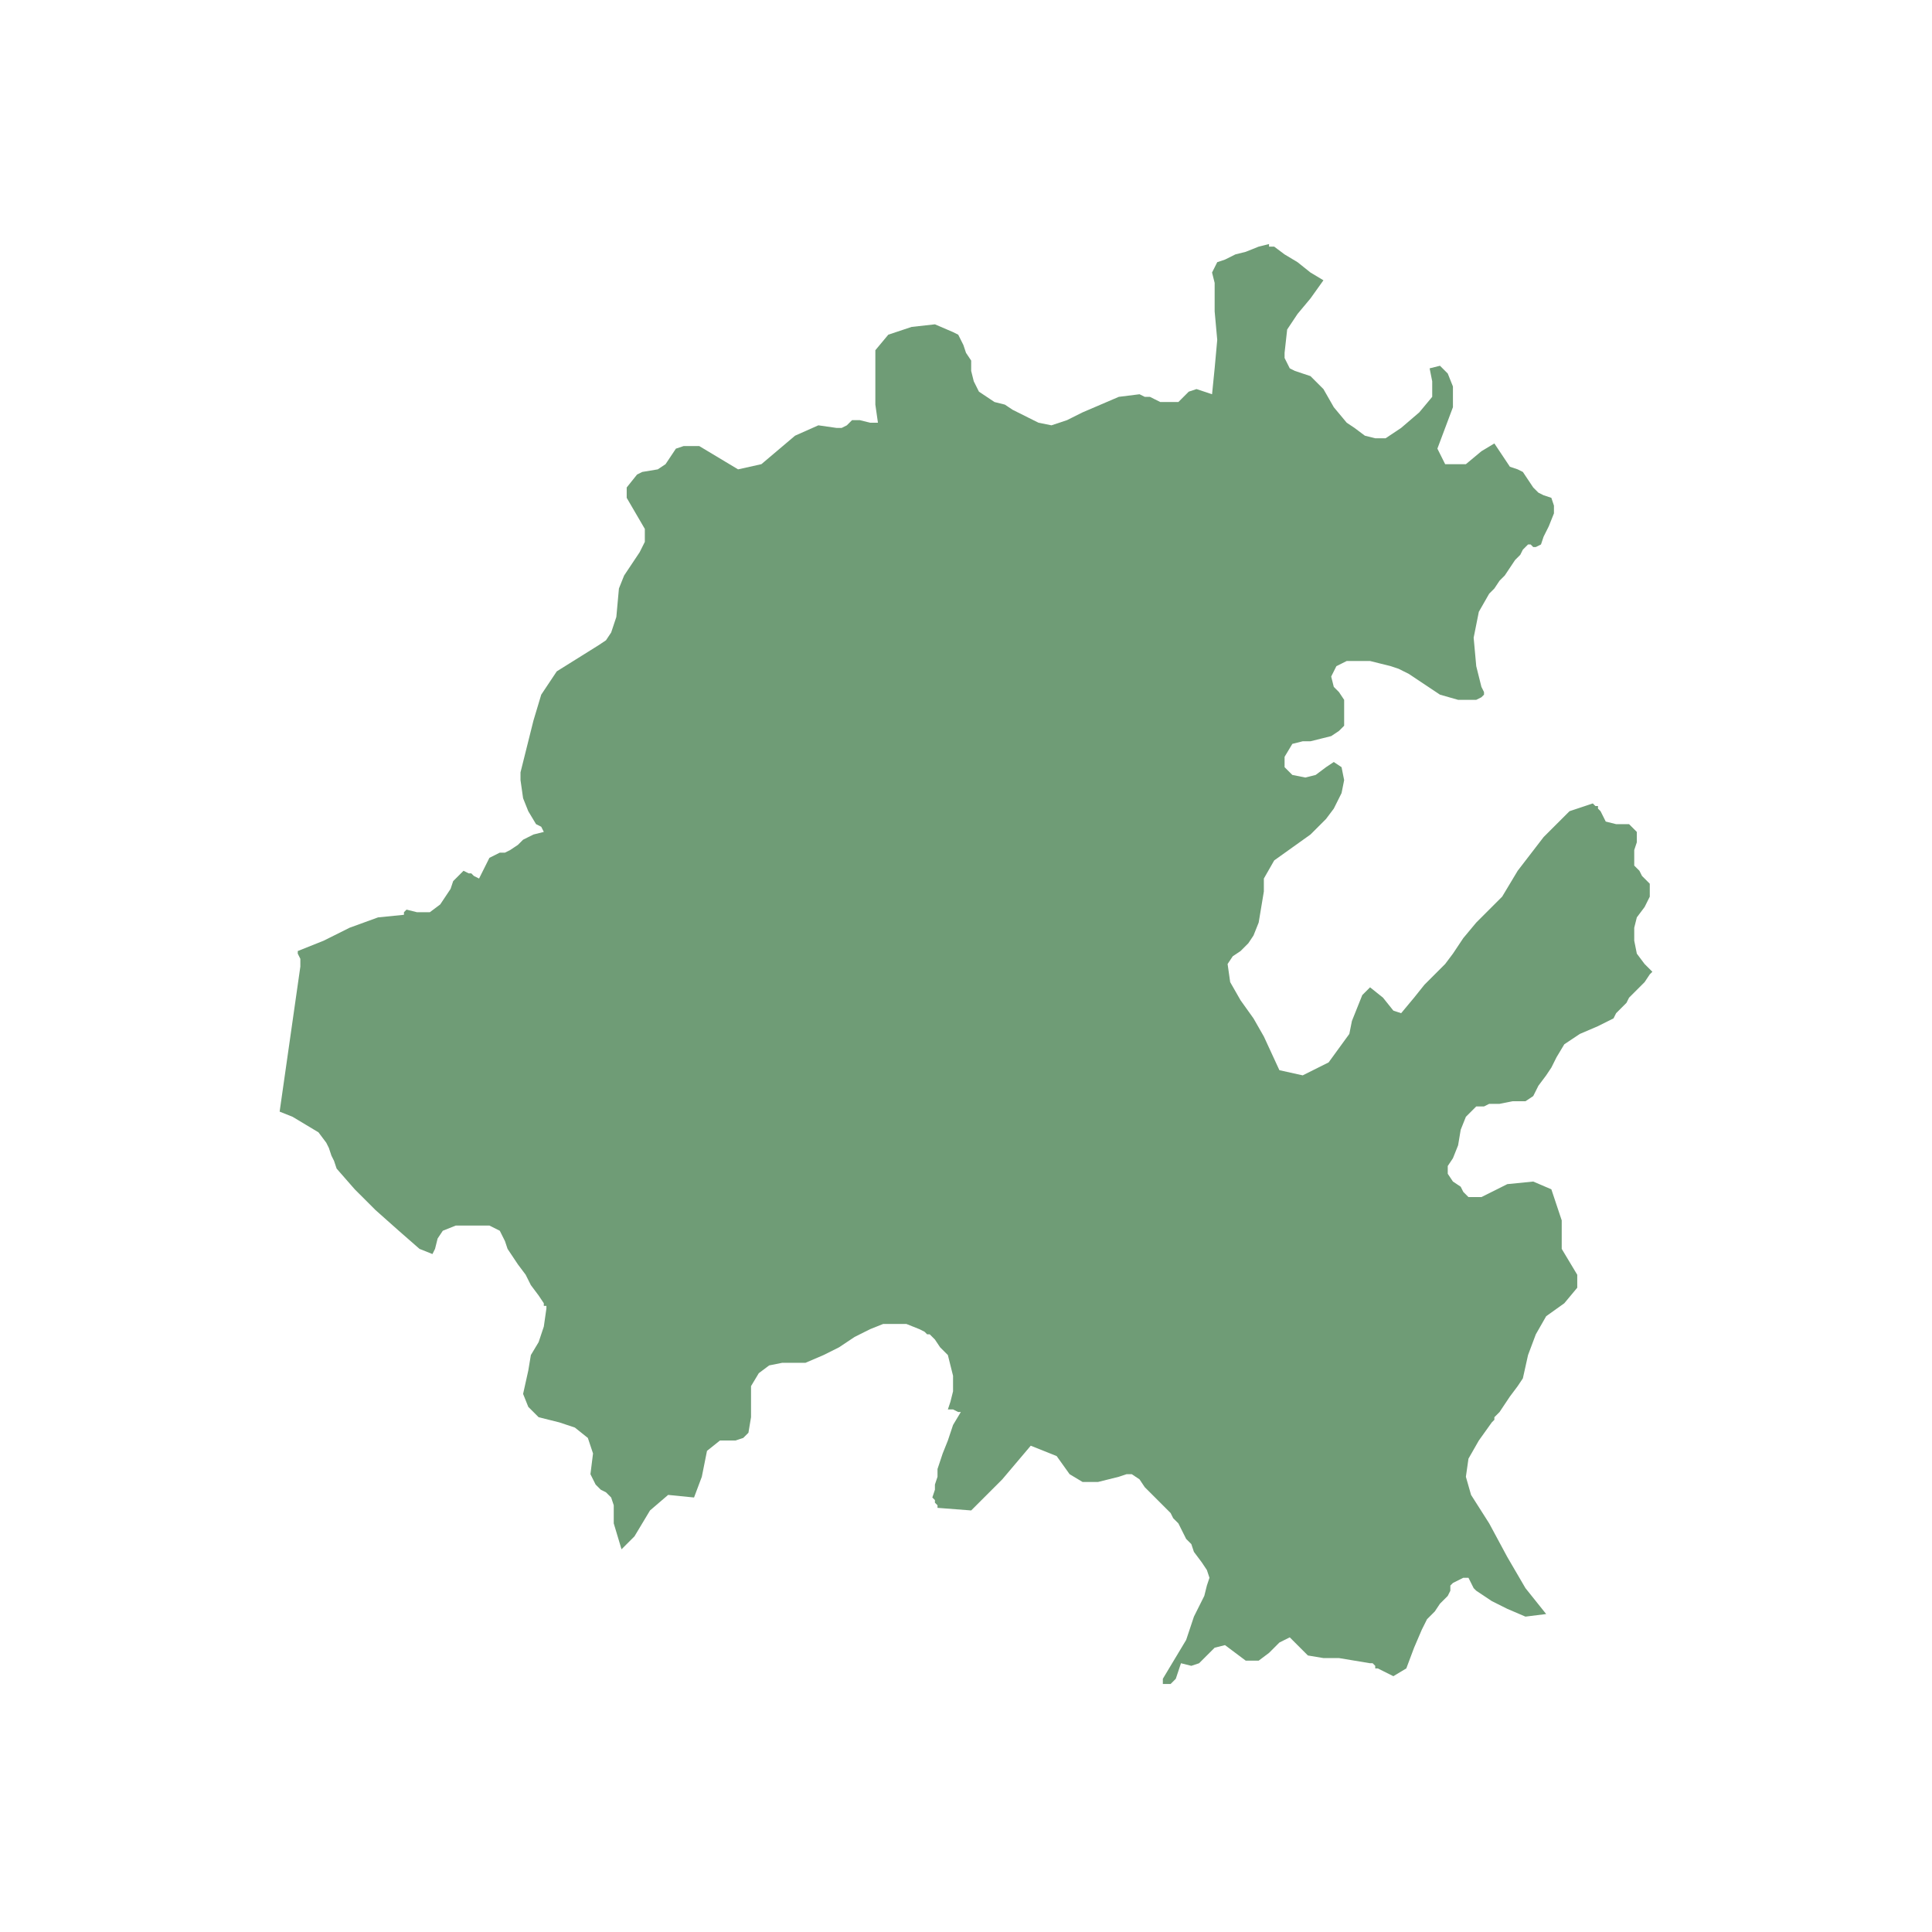 <svg width="380" height="380" viewBox="0 0 380 380" fill="none" xmlns="http://www.w3.org/2000/svg">
<path d="M249.604 48V48.509H250.113H250.622L252.66 50.038L255.207 51.566L257.755 53.603L260.302 55.131L257.755 58.697L255.207 61.753L253.17 64.809L252.66 69.394V70.413L253.17 71.431L253.679 72.45L254.698 72.96L257.755 73.978L260.302 76.525L262.34 80.091L264.887 83.147L266.415 84.166L268.453 85.694L270.491 86.203H272.528L275.585 84.166L279.151 81.109L281.698 78.053V74.997L281.189 72.45L283.226 71.941L284.755 73.469L285.774 76.016V80.091L284.245 84.166L282.717 88.241L284.245 91.297H288.321L291.377 88.75L293.924 87.222L296.981 91.806L298.509 92.316L299.528 92.825L300.547 94.353L301.566 95.882L302.585 96.9L303.604 97.409L305.132 97.919L305.642 99.447V100.975L304.623 103.522L303.604 105.56L303.094 107.088L302.075 107.597H301.566L301.057 107.088H300.547L299.528 108.107L299.019 109.125L298 110.144L296.981 111.672L295.962 113.2L294.943 114.219L293.924 115.747L292.906 116.766L290.868 120.332L289.849 125.425L290.359 131.028L291.377 135.103L291.887 136.122V136.632L291.377 137.141L290.359 137.65H286.792L283.226 136.632L280.17 134.594L277.113 132.557L275.076 131.538L273.547 131.028L271.509 130.519L269.472 130.01H267.434H264.887L262.849 131.028L261.83 133.066L262.34 135.103L263.358 136.122L264.377 137.65V139.688V141.216V142.744L263.358 143.763L261.83 144.782L259.793 145.291L257.755 145.8H256.226L254.189 146.31L252.66 148.857V150.894L254.189 152.422L256.736 152.932L258.774 152.422L260.811 150.894L262.34 149.876L263.868 150.894L264.377 153.441L263.868 155.988L262.34 159.044L260.811 161.082L257.755 164.138L254.189 166.685L250.622 169.232L248.585 172.798V175.344L248.075 178.401L247.566 181.457L246.547 184.004L245.528 185.532L244 187.06L242.472 188.079L241.453 189.607L241.962 193.173L244 196.738L246.547 200.304L248.585 203.869L251.641 210.491L256.226 211.51L261.321 208.963L265.396 203.36L265.905 200.813L266.924 198.266L267.943 195.72L269.472 194.191L272.019 196.229L274.057 198.776L275.585 199.285L278.132 196.229L280.17 193.682L282.207 191.644L284.245 189.607L285.774 187.569L287.811 184.513L290.359 181.457L292.906 178.91L295.453 176.363L298.509 171.269L303.604 164.647L308.698 159.554L313.283 158.025L313.792 158.535H314.302V159.044L314.811 159.554L315.83 161.591L317.868 162.101H320.415L321.943 163.629V165.666L321.434 167.194V168.722V170.251L322.453 171.269L322.962 172.288L323.472 172.798L324.49 173.816V176.363L323.472 178.401L321.943 180.438L321.434 182.476V185.023L321.943 187.569L323.472 189.607L325 191.135L324.49 191.644L323.472 193.173L322.453 194.191L321.434 195.21L320.415 196.229L319.906 197.248L318.887 198.266L317.868 199.285L317.359 200.304L314.302 201.832L310.736 203.36L307.679 205.398L306.151 207.945L305.132 209.982L304.113 211.51L302.585 213.548L301.566 215.585L300.038 216.604H297.49L294.943 217.113H292.906L291.887 217.623H291.377H290.868H290.359L288.321 219.66L287.302 222.207L286.792 225.263L285.774 227.81L284.755 229.338V230.867L285.774 232.395L287.302 233.413L287.811 234.432L288.83 235.451H289.849H291.377L296.472 232.904L301.566 232.395L305.132 233.923L307.17 240.035V241.564V242.582V244.11V245.638L308.698 248.185L310.226 250.732V253.279L307.679 256.335L304.113 258.882L302.075 262.448L300.547 266.523L299.528 271.107L298.509 272.635L296.981 274.673L295.962 276.201L294.943 277.729L294.434 278.239L293.924 278.748V279.257L293.415 279.767L290.868 283.332L288.83 286.898L288.321 290.464L289.34 294.029L292.906 299.633L296.472 306.254L300.038 312.367L304.113 317.461L300.038 317.97L296.472 316.442L293.415 314.914L290.359 312.876L289.849 312.367L289.34 311.348L288.83 310.33H287.811L285.774 311.348L285.264 311.858V312.876L284.755 313.895L283.226 315.423L282.207 316.951L280.679 318.479L279.66 320.517L278.132 324.083L276.604 328.158L274.057 329.686L271 328.158H270.491V327.648L269.981 327.139H269.472L266.415 326.629L263.358 326.12H260.302L257.245 325.611L256.736 325.101L256.226 324.592L255.717 324.083L253.679 322.045L251.641 323.064L249.604 325.101L247.566 326.629H245.019L242.981 325.101L240.943 323.573L238.906 324.083L237.377 325.611L235.849 327.139L234.321 327.648L232.283 327.139L231.774 328.667L231.264 330.195L230.245 331.214H228.208H228.717V330.705V330.195L230.245 327.648L231.774 325.101L233.302 322.555L234.321 319.498L234.83 317.97L235.849 315.933L236.868 313.895L237.377 311.858L237.887 310.33L237.377 308.801L236.358 307.273L234.83 305.236L234.321 303.707L233.302 302.689L232.792 301.67L232.283 300.651L231.774 299.633L230.755 298.614L230.245 297.595L229.736 297.086L228.717 296.067L228.208 295.557L227.189 294.539L226.679 294.029L226.17 293.52L225.66 293.011L225.151 292.501L224.132 290.973L222.604 289.954H221.585L220.056 290.464L215.981 291.482H212.925L210.377 289.954L207.83 286.389L202.736 284.351L197.132 290.973L191.019 297.086L184.396 296.576V296.067L183.887 295.557V295.048L183.377 294.539L183.887 293.011V291.992L184.396 290.464V288.936L185.415 285.879L186.434 283.332L187.453 280.276L188.981 277.729H188.472L187.453 277.22H186.943H186.434L186.943 275.692L187.453 273.654V272.126V270.598L186.943 268.56L186.434 266.523L184.906 264.995L183.887 263.467L182.868 262.448H182.358L181.849 261.939L180.83 261.429L178.283 260.41H176.245H173.698L171.151 261.429L168.094 262.957L165.038 264.995L161.981 266.523L158.415 268.051H155.868H153.83L151.283 268.56L149.245 270.089L147.717 272.635V275.692V278.748L147.207 281.804L146.188 282.823L144.66 283.332H143.132H141.604L139.057 285.37L138.038 290.464L136.509 294.539L131.415 294.029L127.849 297.086L124.793 302.179L122.245 304.726L120.717 299.633V298.104V296.067L120.207 294.539L119.189 293.52L118.17 293.011L117.151 291.992L116.641 290.973L116.132 289.954L116.641 285.879L115.622 282.823L113.075 280.786L110.019 279.767L105.943 278.748L103.906 276.711L102.887 274.164L103.906 269.579L104.415 266.523L105.943 263.976L106.962 260.92L107.472 257.354V256.845H106.962V256.335L105.943 254.807L104.415 252.77L103.396 250.732L101.868 248.695L100.849 247.167L99.83 245.638L99.321 244.11L98.302 242.073L96.264 241.054H93.207H89.641L87.094 242.073L86.075 243.601L85.566 245.638L85.056 246.657L82.509 245.638L78.434 242.073L73.849 237.998L69.773 233.923L66.208 229.848L65.698 228.32L65.189 227.301L64.679 225.773L64.17 224.754L62.642 222.716L60.094 221.188L57.547 219.66L55 218.642L55.509 215.076L56.019 211.51L56.528 207.945L57.038 204.379L57.547 200.813L58.056 197.248L58.566 193.682L59.075 190.116V189.607V188.588L58.566 187.569V187.06L63.66 185.023L68.755 182.476L74.358 180.438L79.453 179.929V179.419L79.962 178.91L82 179.419H84.547L86.585 177.891L87.604 176.363L88.623 174.835L89.132 173.307L90.151 172.288L91.17 171.269L92.189 171.779H92.698L93.207 172.288L94.227 172.798L94.736 171.779L95.245 170.76L95.755 169.741L96.264 168.722L97.283 168.213L98.302 167.704H99.321L100.339 167.194L101.868 166.176L102.887 165.157L104.924 164.138L106.962 163.629L106.453 162.61L105.434 162.101L103.906 159.554L102.887 157.007L102.377 153.441V151.913L104.924 141.725L106.453 136.632L109.509 132.047L117.66 126.954L119.189 125.935L120.207 124.407L121.226 121.35L121.736 115.747L122.755 113.2L125.811 108.616L126.83 106.578V104.032L123.264 97.919V95.882L125.302 93.335L126.321 92.825L129.377 92.316L130.905 91.297L132.943 88.241L134.472 87.731H137.528L142.623 90.788L145.17 92.316L149.755 91.297L156.377 85.694L160.962 83.656L164.528 84.166H165.547L166.566 83.656L167.585 82.638H169.113L171.151 83.147H172.679L172.17 79.581V76.016V72.96V71.941V70.922V69.394V68.884L174.717 65.828L179.302 64.3L183.887 63.791L187.453 65.319L188.472 65.828L188.981 66.847L189.49 67.866L190 69.394L191.019 70.922V72.96L191.528 74.997L192.547 77.034L194.075 78.053L195.604 79.072L197.642 79.581L199.17 80.6L202.226 82.128L204.264 83.147L206.811 83.656L209.868 82.638L212.925 81.109L216.491 79.581L220.056 78.053L224.132 77.544L225.151 78.053H226.17L227.189 78.563L228.208 79.072H229.736H230.755H231.774L232.792 78.053L233.811 77.034L235.339 76.525L236.868 77.034L238.396 77.544L238.906 72.45L239.415 66.847L238.906 61.244V55.641L238.396 53.603L238.906 52.584L239.415 51.566L240.943 51.056L242.981 50.038L245.019 49.528L247.566 48.509L249.604 48Z" fill="#6F9C76"/>
</svg>
